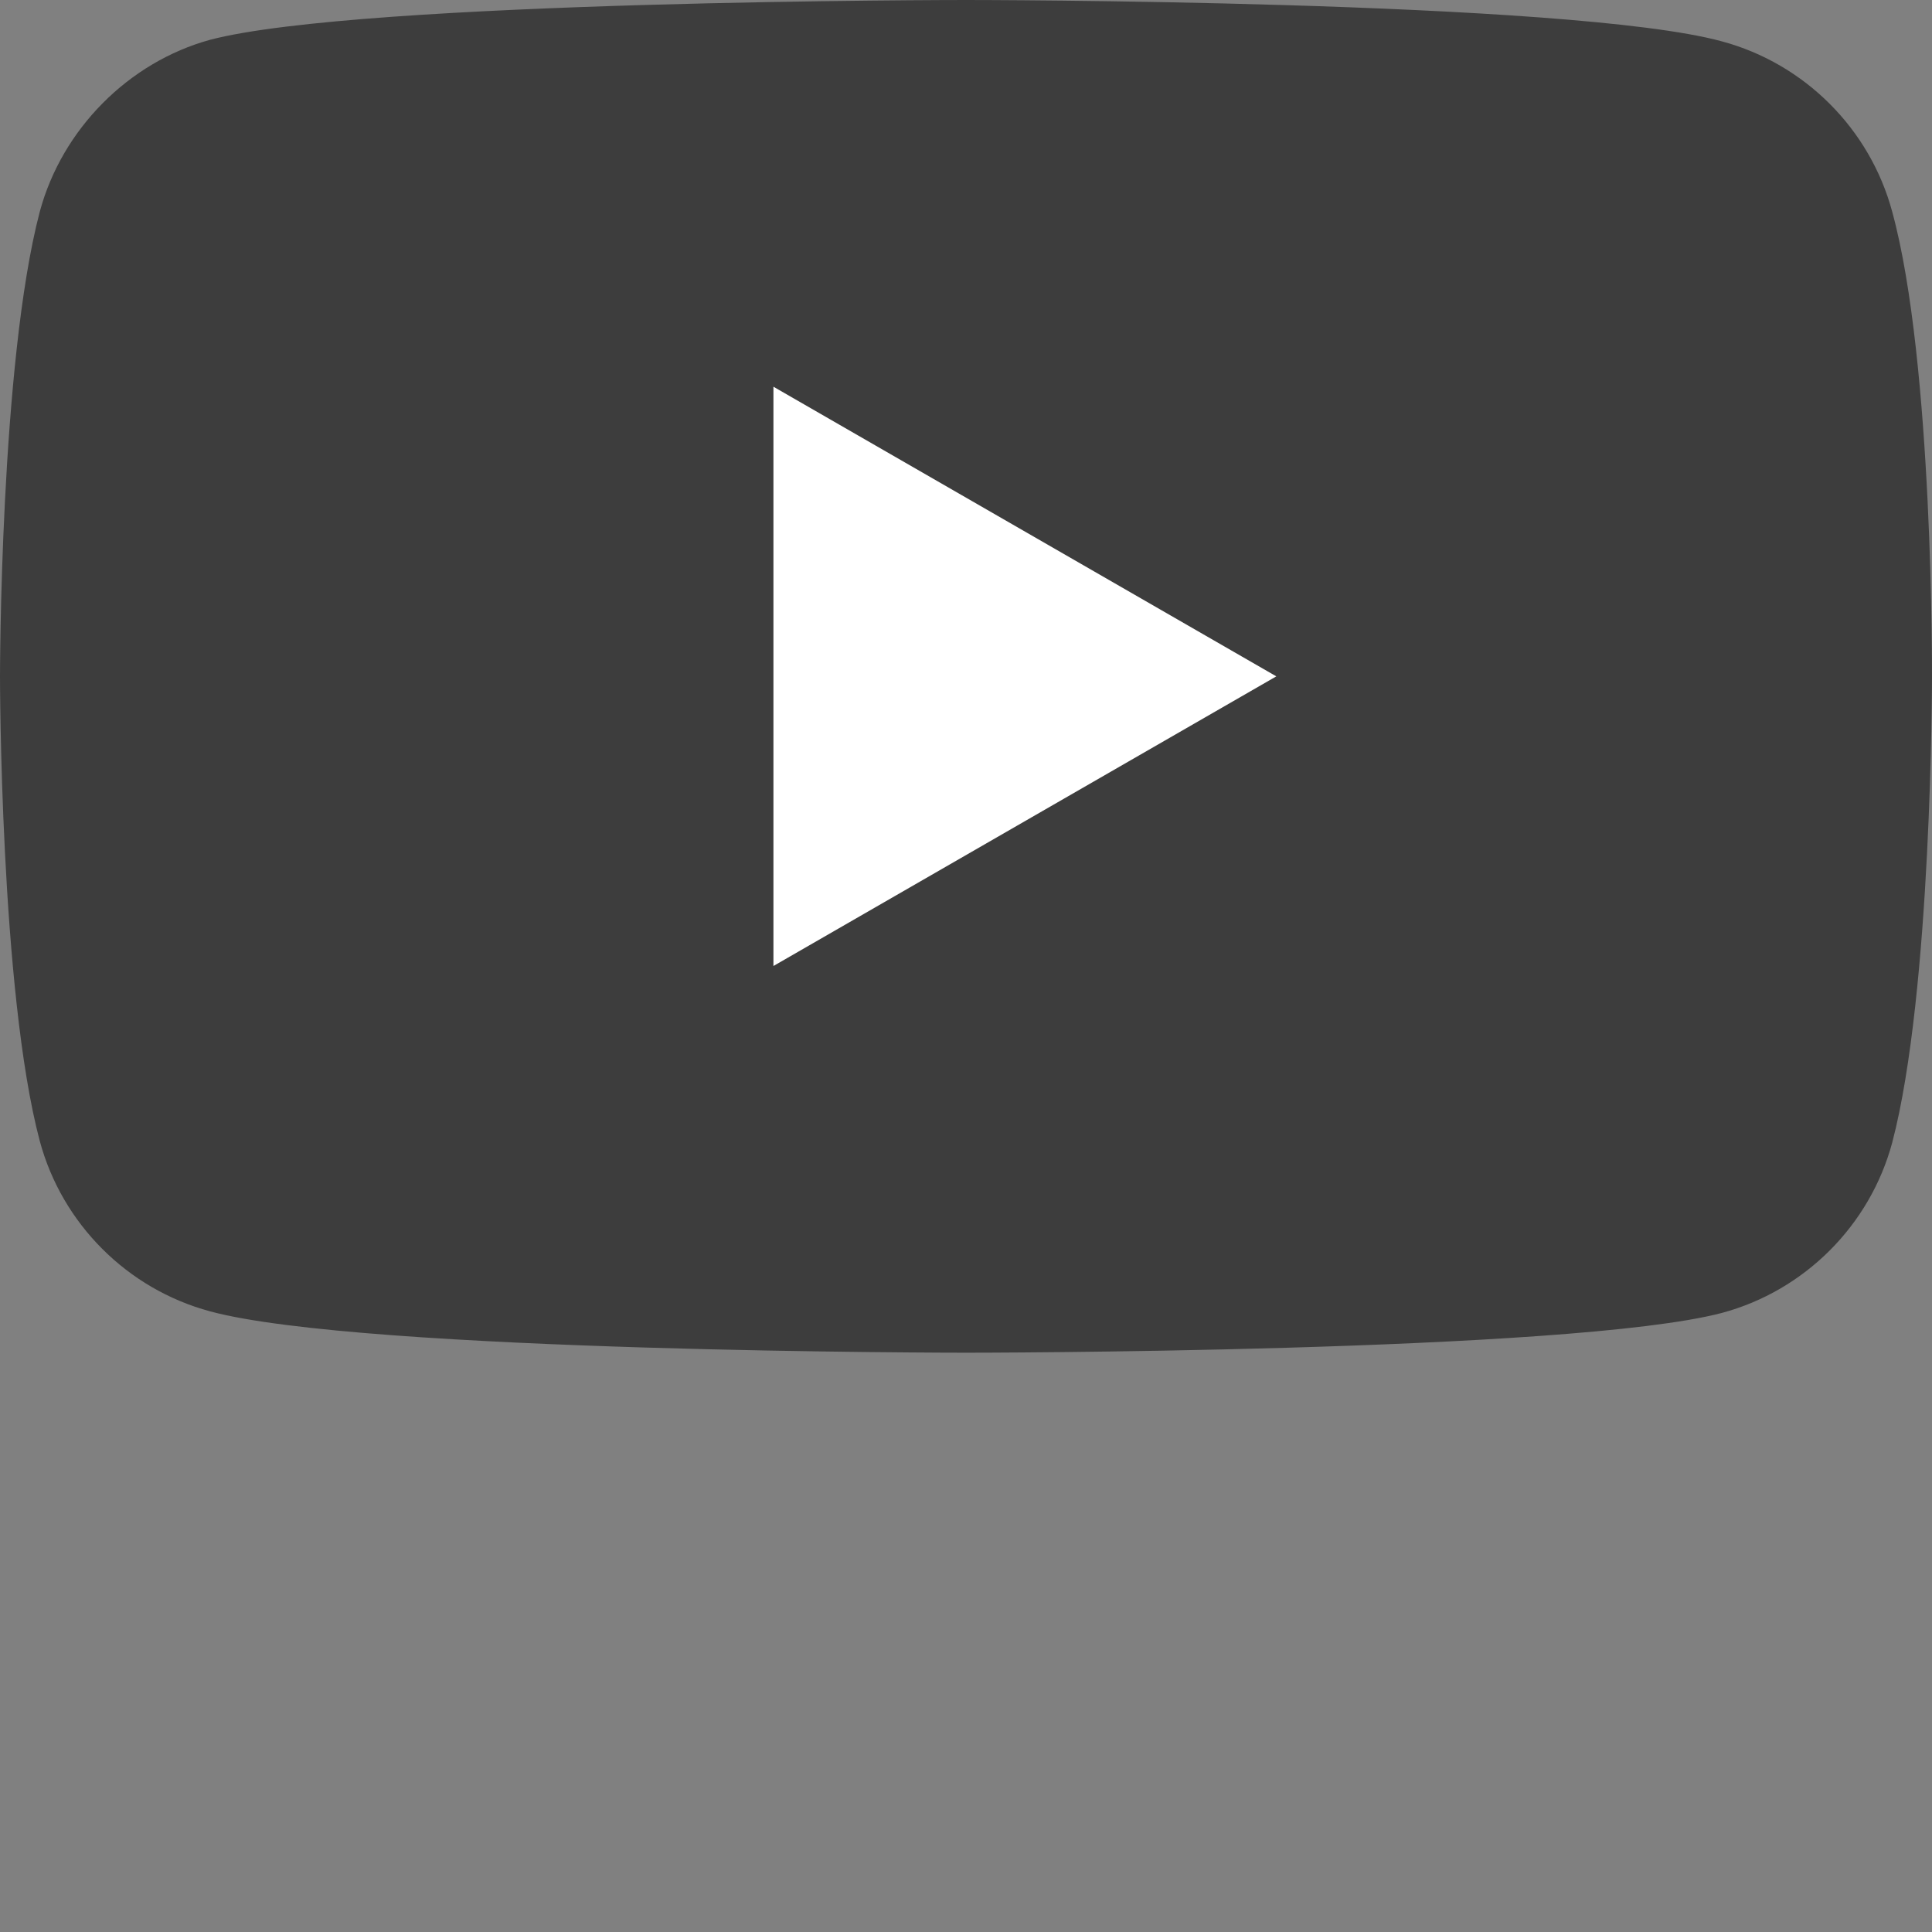 <svg xmlns="http://www.w3.org/2000/svg" height="512" width="512.002"><rect width="100%" height="100%" fill="#808080" stroke="none"/><rect width="100%" height="100%" fill="none"/><g class="currentLayer"><path d="M501.453 56.094c-5.902-21.934-23.195-39.223-45.125-45.13C416.262 0 255.996 0 255.996 0S95.734 0 55.668 10.547C34.16 16.449 16.445 34.164 10.543 56.094 0 96.156 0 179.242 0 179.242s0 83.504 10.543 123.149c5.906 21.93 23.195 39.222 45.129 45.129C96.156 358.484 256 358.484 256 358.484s160.262 0 200.328-10.546c21.934-5.903 39.223-23.196 45.129-45.125C512 262.745 512 179.663 512 179.663s.422-83.508-10.547-123.57zm0 0" fill="#3d3d3d"/><path d="M204.969 256l133.27-76.758-133.27-76.758zm0 0" fill="#fff"/></g></svg>